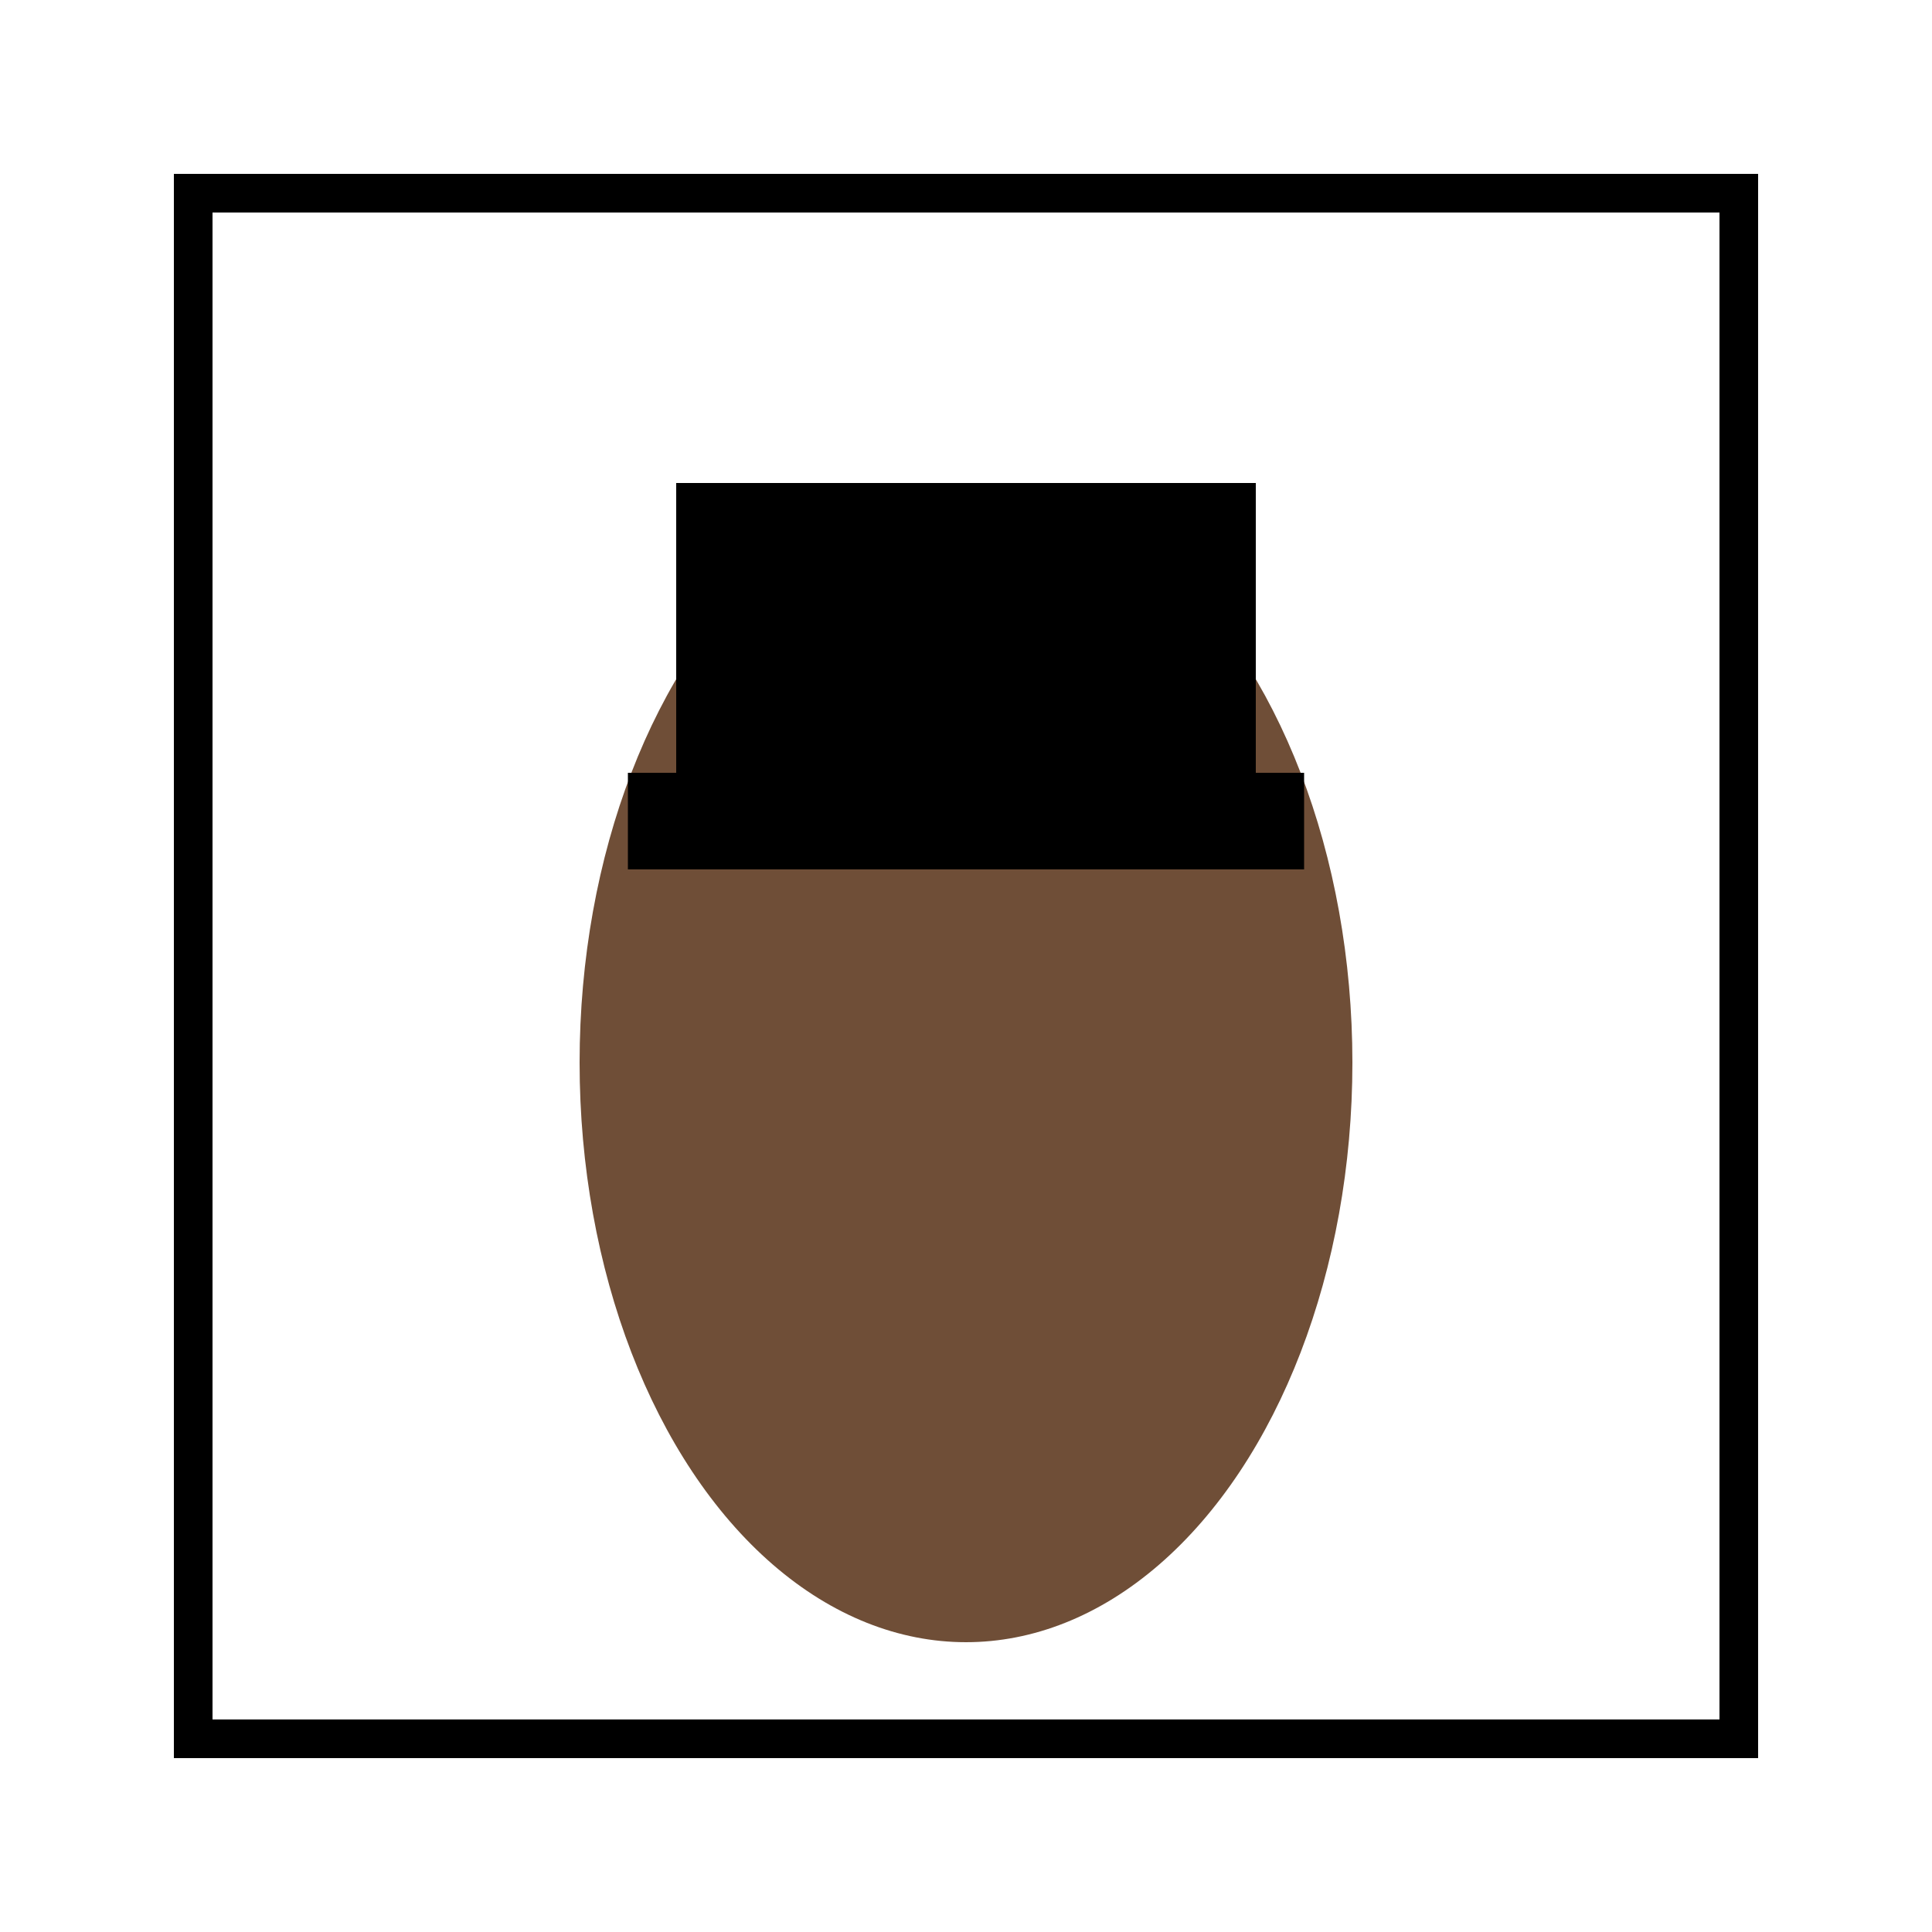 <svg width="200" height="200" xmlns="http://www.w3.org/2000/svg">
  <rect width="200" height="200" fill="#ffffff"/>
  <rect x="20" y="20" width="160" height="160" stroke="#000" fill="#fff" stroke-width="4"/>
  <!-- stylized coffee bean -->
  <ellipse cx="100" cy="110" rx="40" ry="60" fill="#6f4e37"/>
  <!-- hat -->
  <rect x="70" y="50" width="60" height="30" fill="#000"/>
  <rect x="65" y="80" width="70" height="10" fill="#000"/>
</svg>
